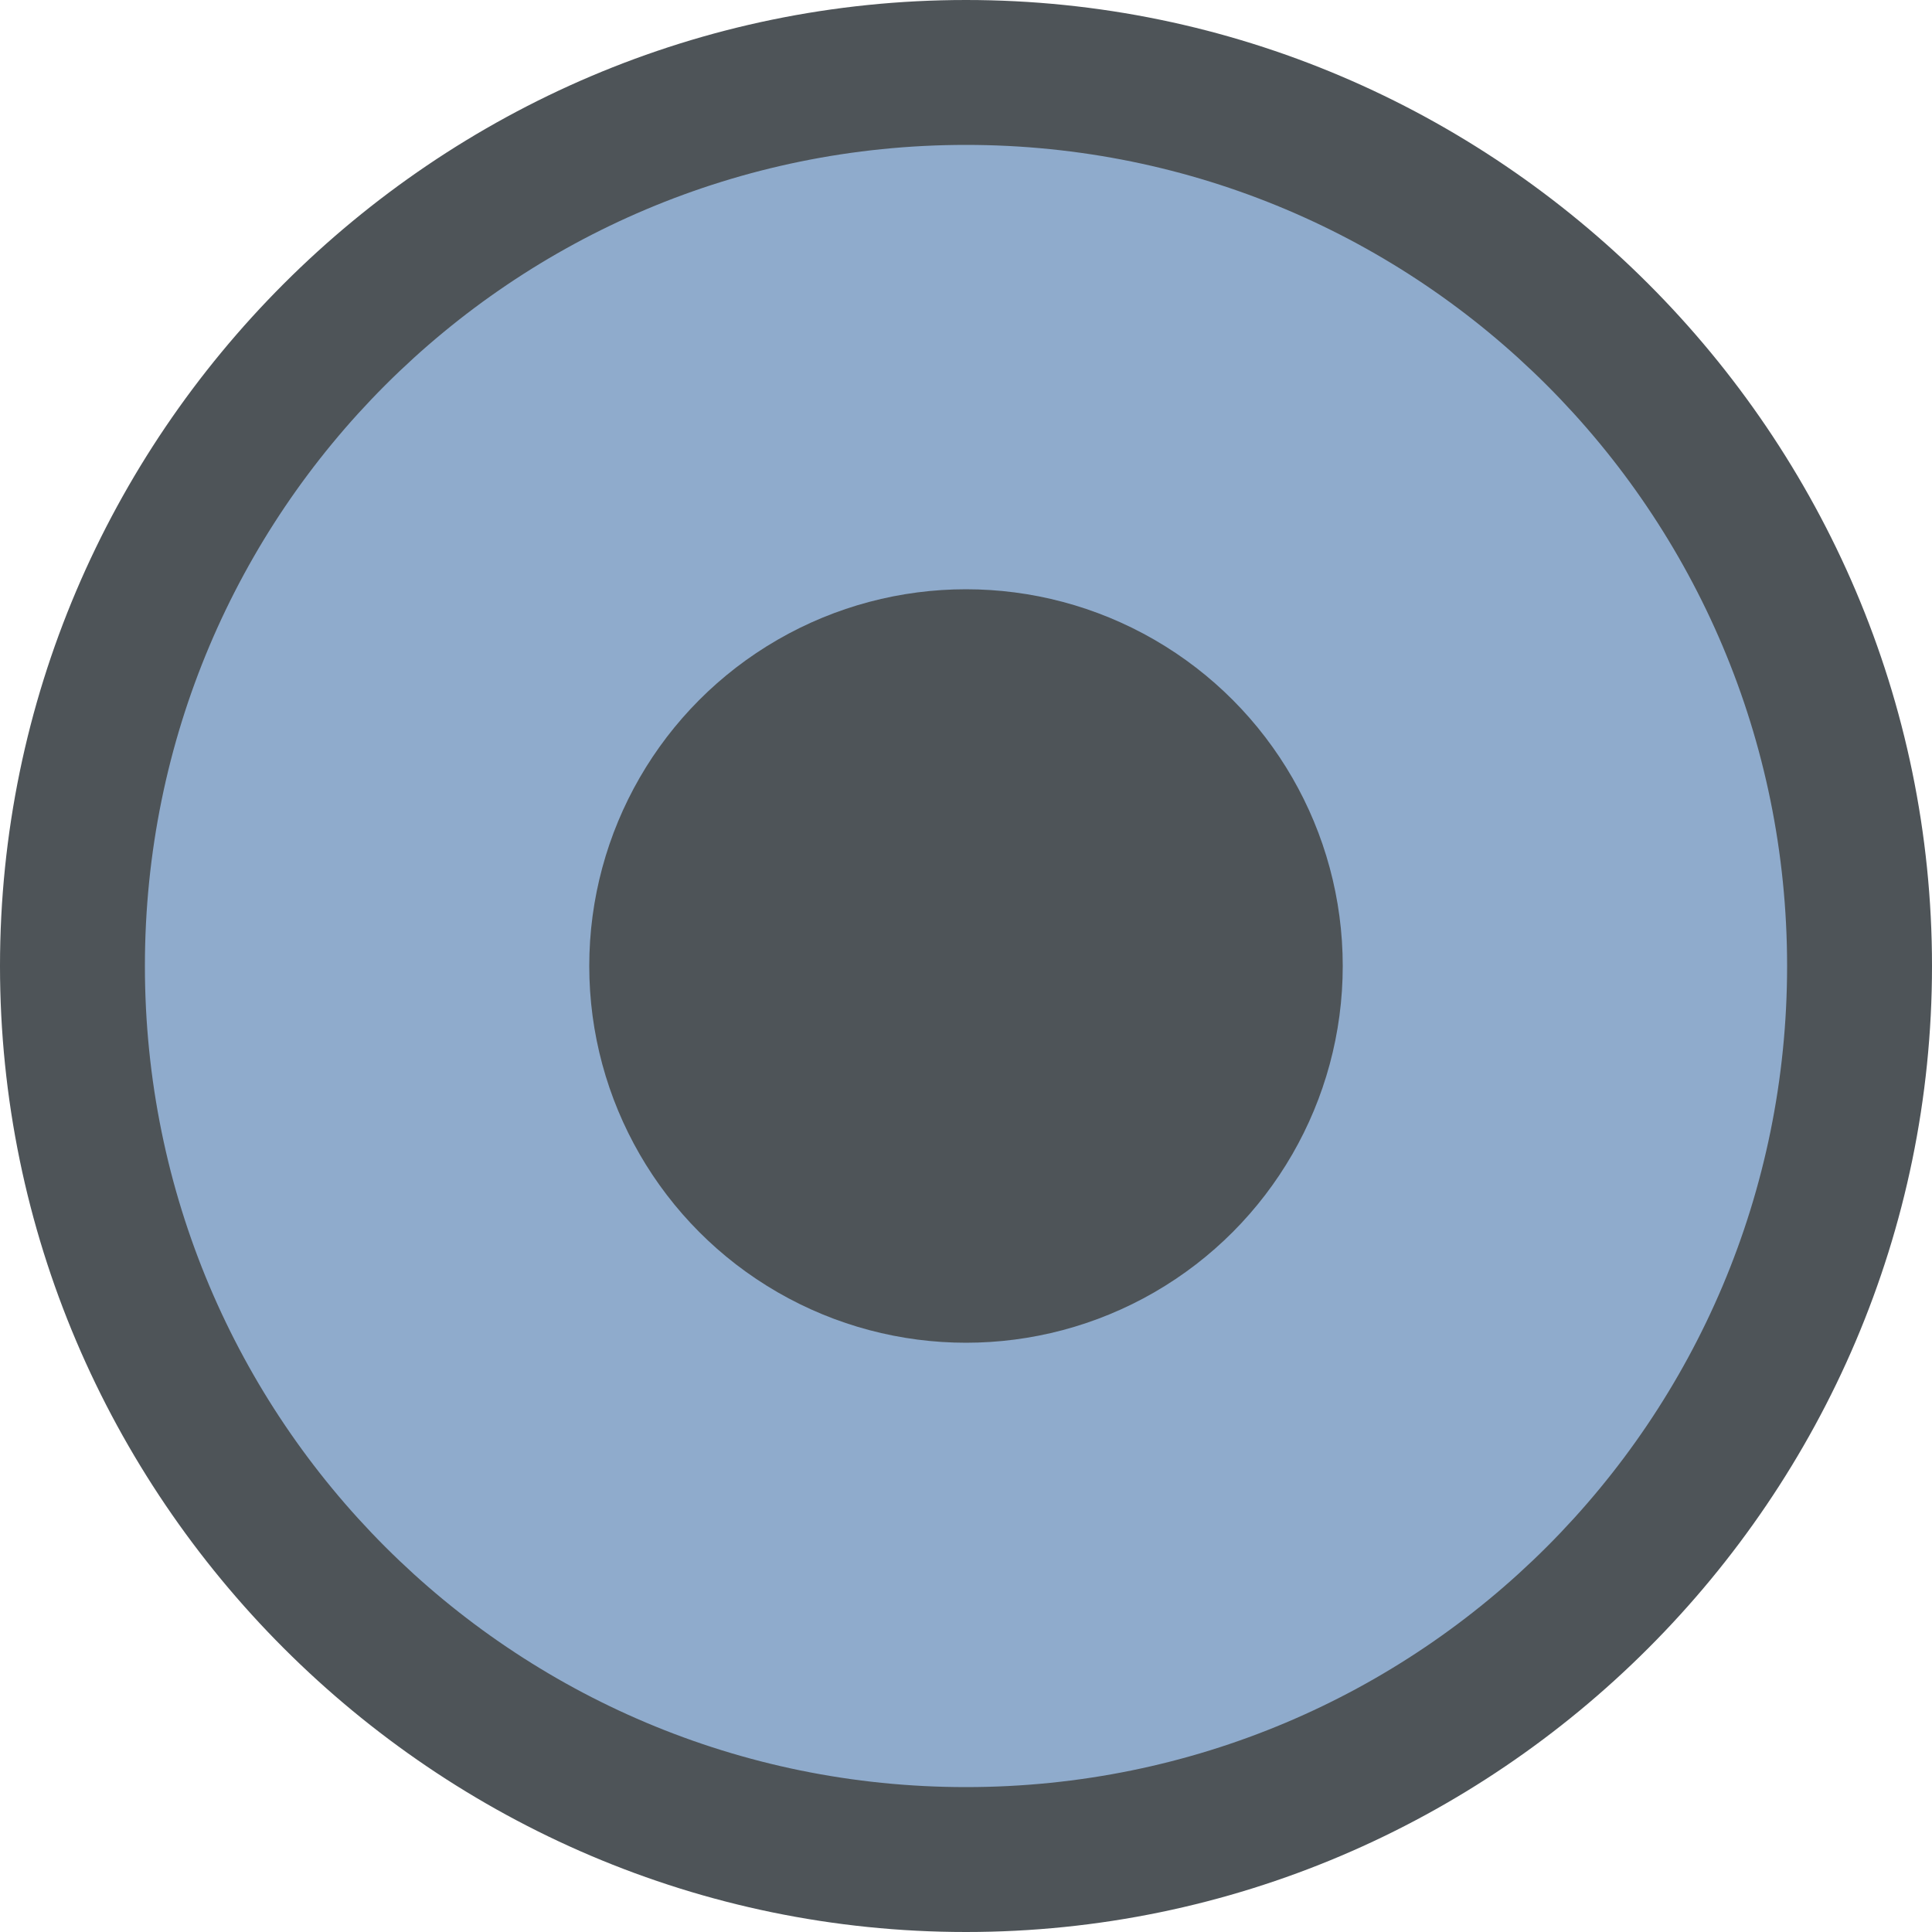 <?xml version="1.0" encoding="utf-8"?>
<!-- Generator: Adobe Illustrator 25.0.1, SVG Export Plug-In . SVG Version: 6.00 Build 0)  -->
<svg version="1.1" baseProfile="tiny" id="Layer_1" xmlns="http://www.w3.org/2000/svg" xmlns:xlink="http://www.w3.org/1999/xlink"
	 x="0px" y="0px" viewBox="0 0 20 20" overflow="visible" xml:space="preserve">
<g>
	<path fill="#8FABCC" d="M10,19.2c-5.1,0-9.2-4.1-9.2-9.2S4.9,0.7,10,0.7c5.1,0,9.2,4.1,9.2,9.2S15.1,19.2,10,19.2z"/>
	<path fill="#4E5458" d="M10,1.5c4.7,0,8.5,3.8,8.5,8.5s-3.8,8.5-8.5,8.5S1.5,14.7,1.5,10S5.3,1.5,10,1.5 M10,0C4.5,0,0,4.5,0,10
		s4.5,10,10,10s10-4.5,10-10S15.5,0,10,0L10,0z"/>
</g>
<circle fill="#4E5458" cx="10" cy="10" r="3.9"/>
</svg>
